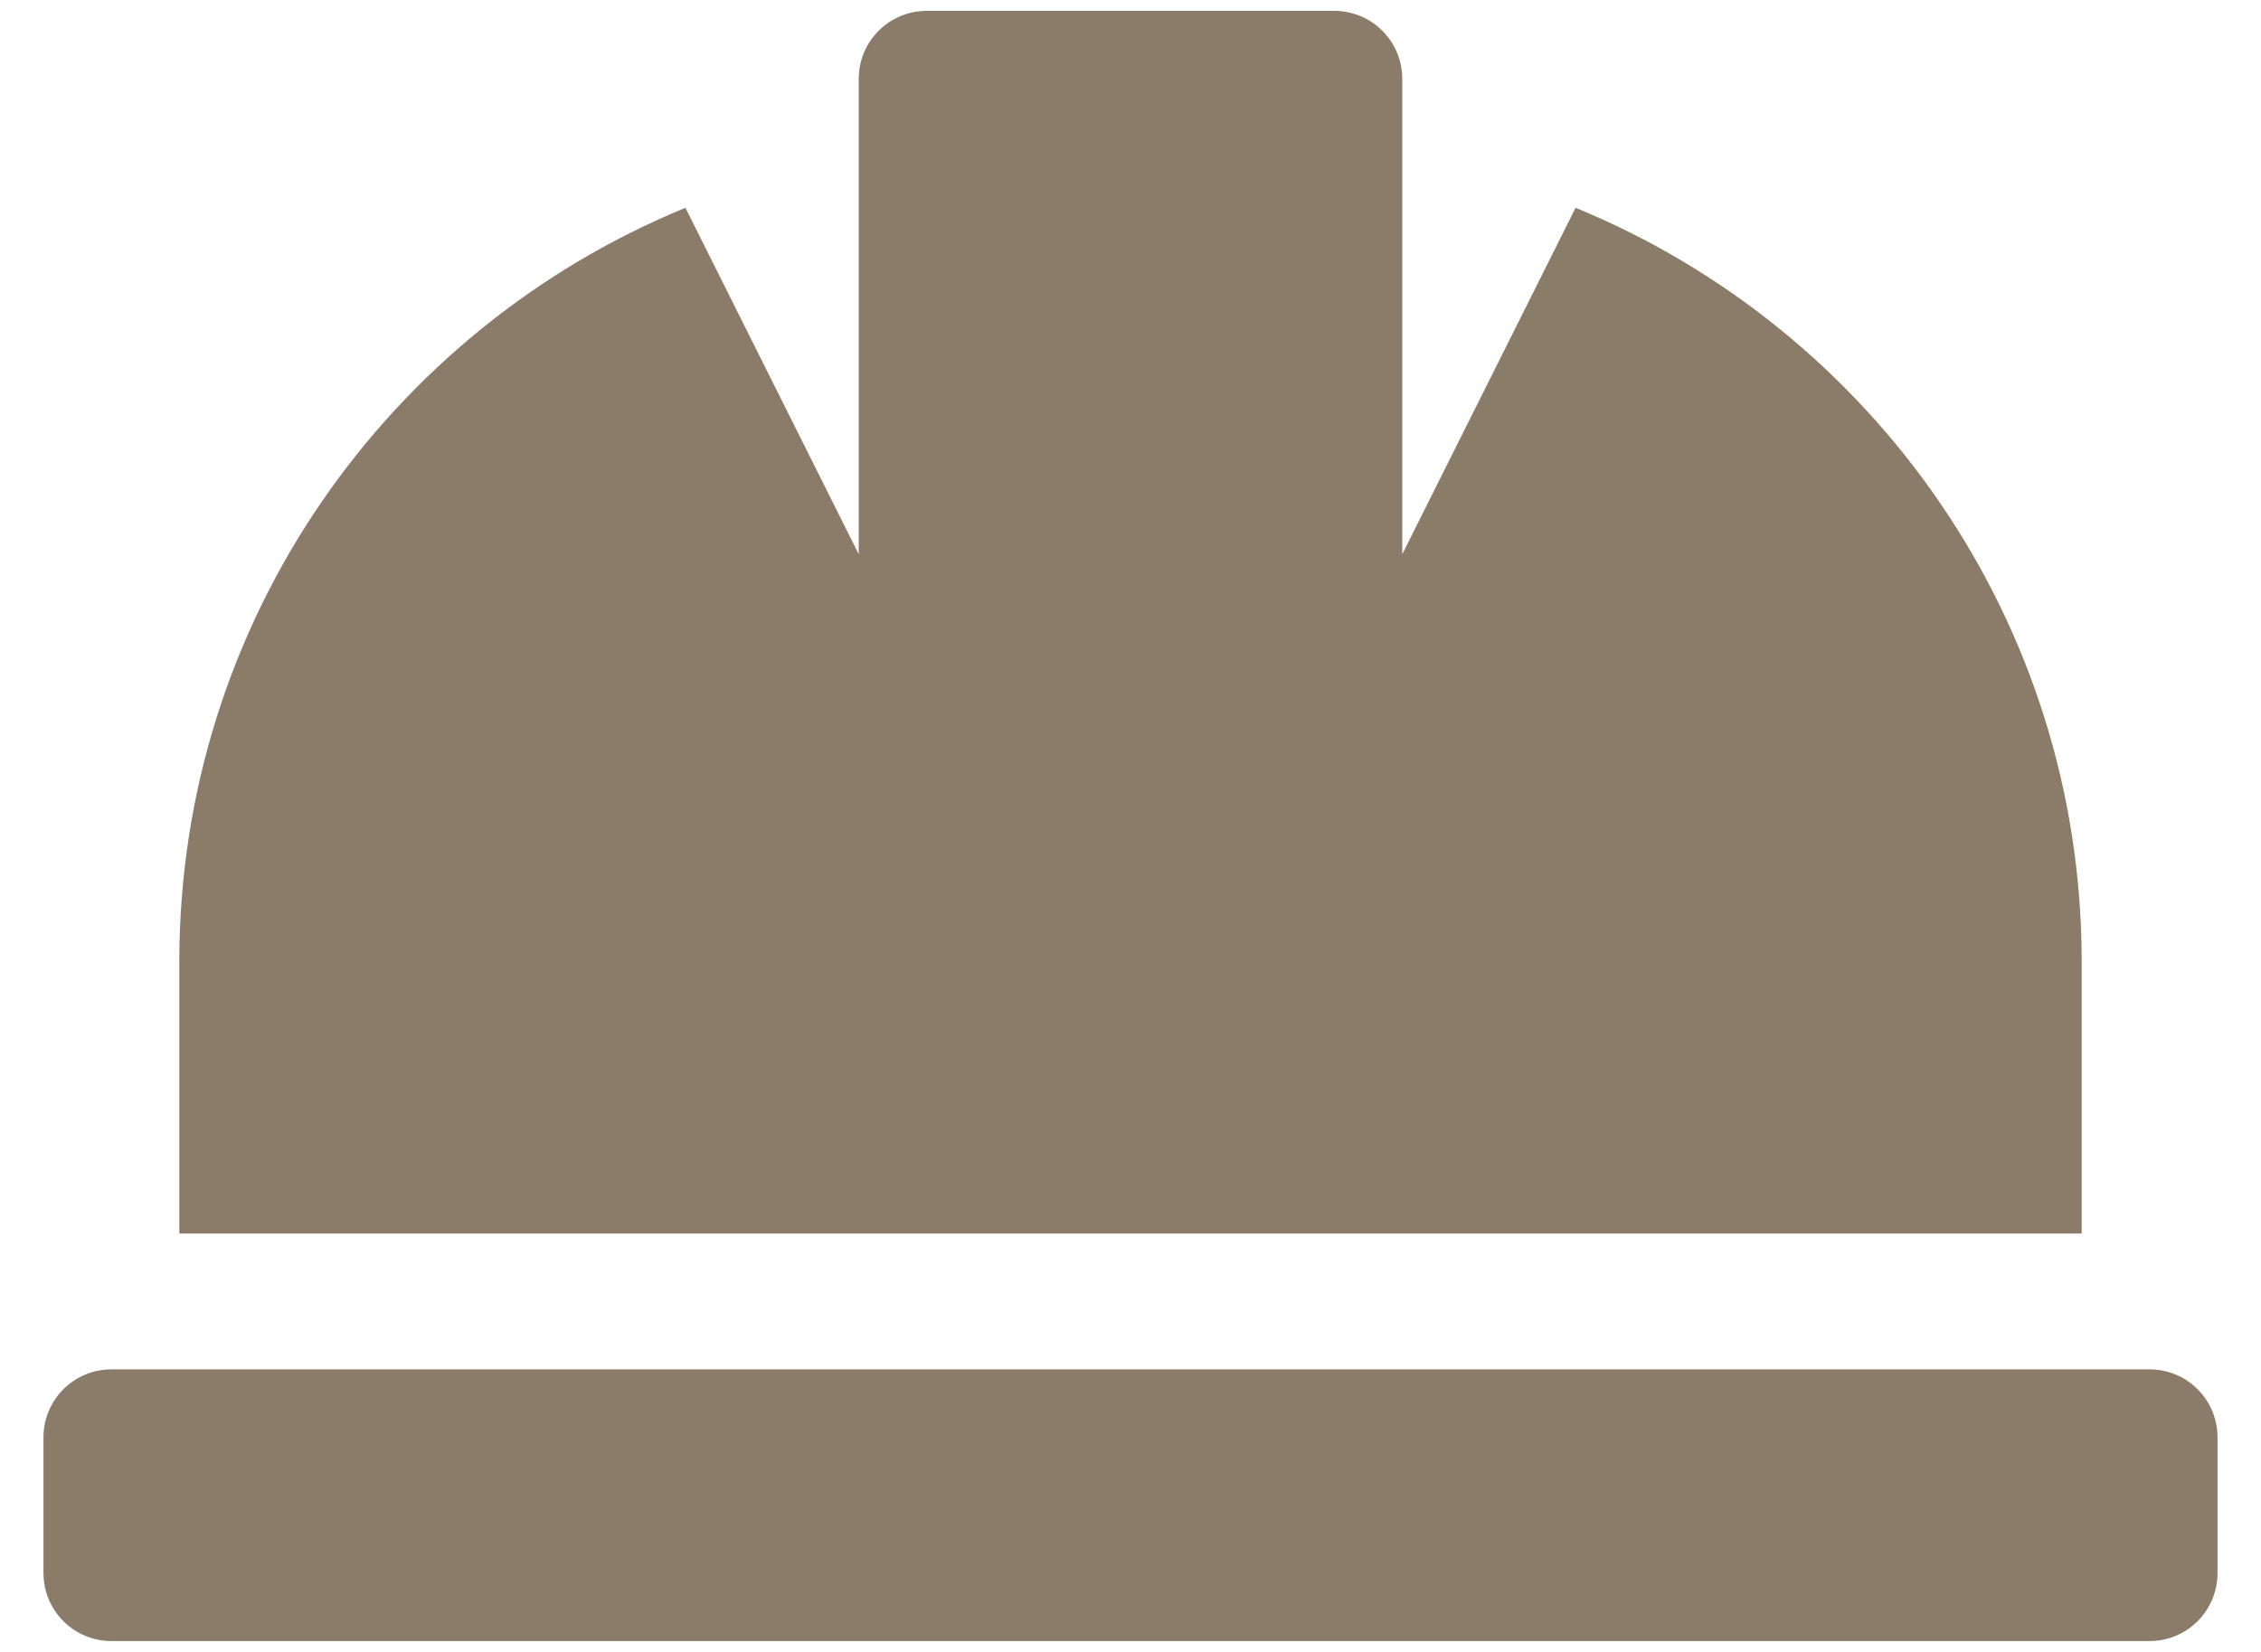 <svg width="26" height="19" viewBox="0 0 26 19" fill="none" xmlns="http://www.w3.org/2000/svg">
<path d="M23.938 11.062C23.938 7.144 21.531 3.791 18.118 2.39L16.125 6.375V0.906C16.125 0.699 16.043 0.5 15.896 0.354C15.75 0.207 15.551 0.125 15.344 0.125H10.656C10.449 0.125 10.25 0.207 10.104 0.354C9.957 0.5 9.875 0.699 9.875 0.906V6.375L7.882 2.39C4.469 3.791 2.062 7.144 2.062 11.062V14.188H23.938V11.062ZM24.719 15.75H1.281C1.074 15.75 0.875 15.832 0.729 15.979C0.582 16.125 0.5 16.324 0.5 16.531L0.5 18.094C0.5 18.301 0.582 18.5 0.729 18.646C0.875 18.793 1.074 18.875 1.281 18.875H24.719C24.926 18.875 25.125 18.793 25.271 18.646C25.418 18.5 25.5 18.301 25.5 18.094V16.531C25.5 16.324 25.418 16.125 25.271 15.979C25.125 15.832 24.926 15.75 24.719 15.75Z" fill="#8B7B69"/>
</svg>
